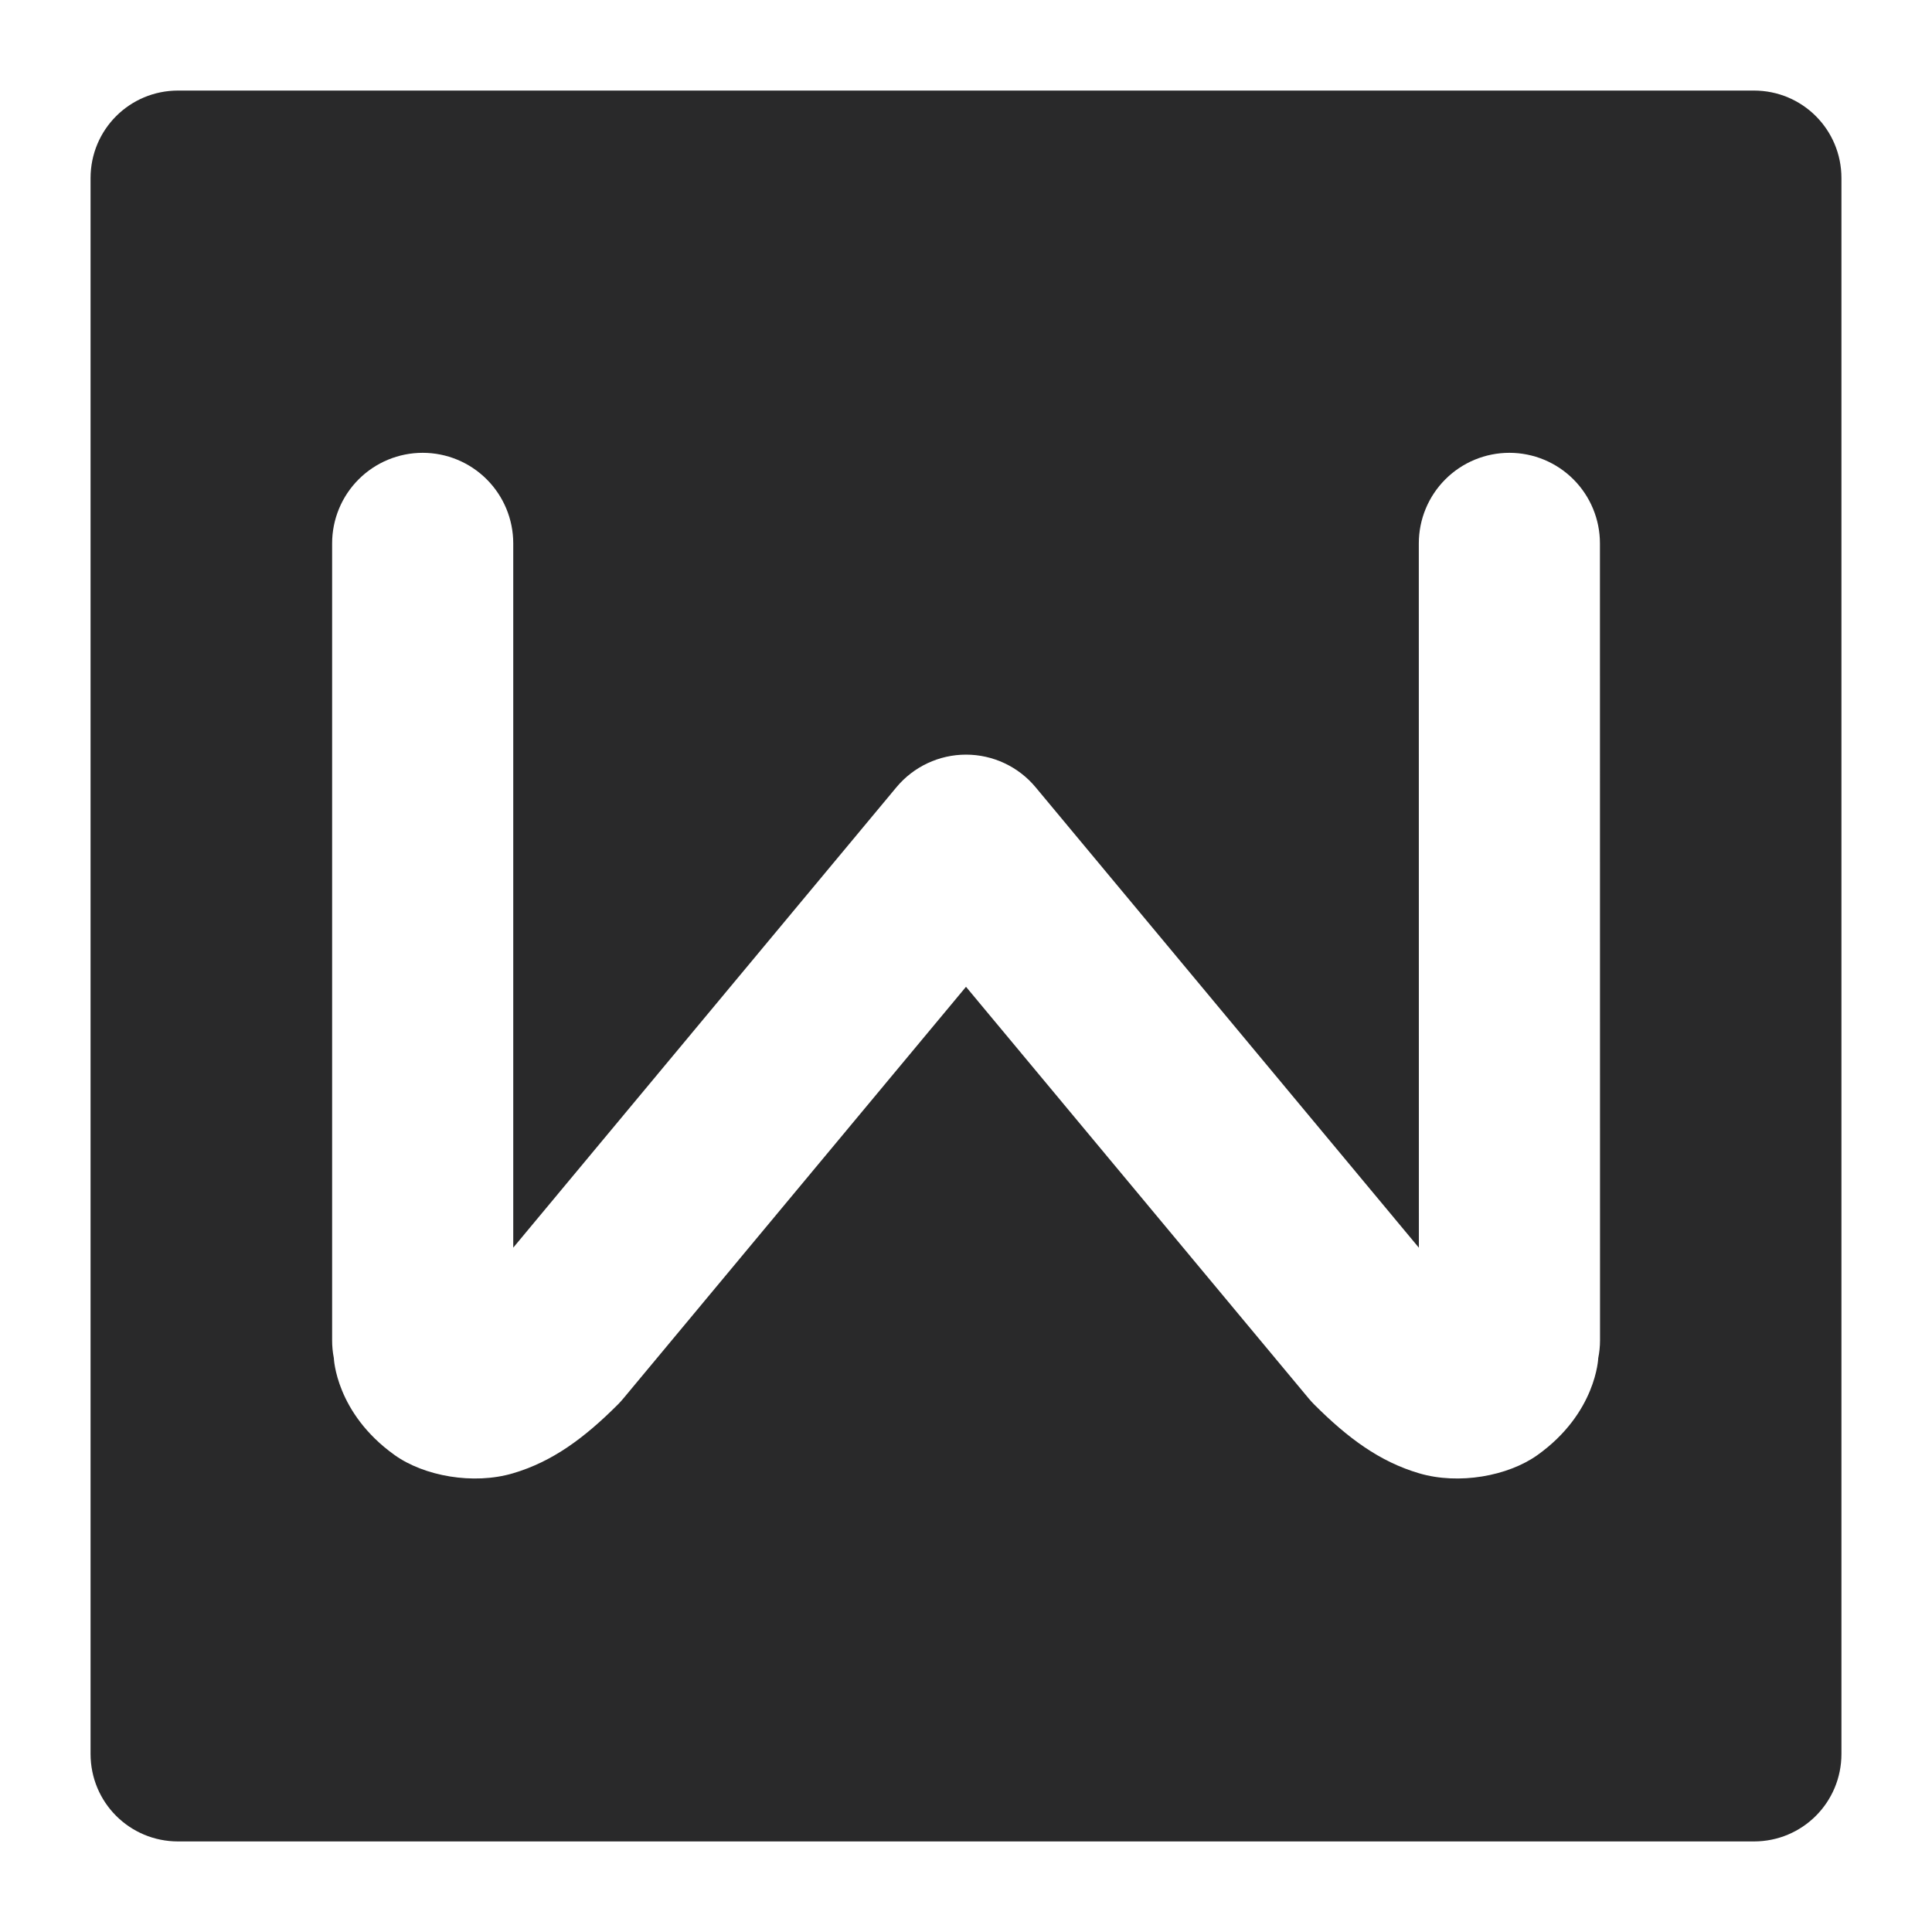 <?xml version="1.0" encoding="UTF-8" standalone="no"?>
<svg
   width="64"
   height="64"
   version="1"
   id="svg12"
   sodipodi:docname="com.wps.Office.wpsmain.svg"
   inkscape:version="1.1 (1:1.1+202105261517+ce6663b3b7)"
   xmlns:inkscape="http://www.inkscape.org/namespaces/inkscape"
   xmlns:sodipodi="http://sodipodi.sourceforge.net/DTD/sodipodi-0.dtd"
   xmlns="http://www.w3.org/2000/svg"
   xmlns:svg="http://www.w3.org/2000/svg"
   xmlns:rdf="http://www.w3.org/1999/02/22-rdf-syntax-ns#"
   xmlns:cc="http://creativecommons.org/ns#"
   xmlns:dc="http://purl.org/dc/elements/1.1/">
  <defs
     id="defs16">
    <inkscape:path-effect
       effect="powerclip"
       id="path-effect18"
       is_visible="true"
       lpeversion="1"
       inverse="true"
       flatten="false"
       hide_clip="false"
       message="Use fill-rule evenodd on &lt;b&gt;fill and stroke&lt;/b&gt; dialog if no flatten result after convert clip to paths." />
    <clipPath
       clipPathUnits="userSpaceOnUse"
       id="clipPath14">
      <path
         style="color:#000000;display:none;opacity:0.85;fill:#f2f2f2;stroke-linecap:round;stroke-linejoin:round;-inkscape-stroke:none"
         d="m 14.002,15 a 3,3 0 0 0 -3,3 v 26.4 a 3,3 0 0 0 0.057,0.588 c 0,0 0.06,1.817 2.014,3.213 0.977,0.698 2.605,0.991 3.916,0.605 1.311,-0.386 2.366,-1.167 3.484,-2.285 A 3,3 0 0 0 20.656,46.318 L 32,32.689 43.346,46.318 a 3,3 0 0 0 0.184,0.203 c 1.118,1.118 2.173,1.9 3.484,2.285 1.311,0.386 2.939,0.092 3.916,-0.605 1.954,-1.396 2.014,-3.213 2.014,-3.213 a 3,3 0 0 0 0.059,-0.588 L 53,18 a 3,3 0 0 0 -3,-3 3,3 0 0 0 -3,3 L 47.002,41.332 34.307,26.08 a 3,3 0 0 0 -4.613,0 L 17.002,41.33 V 18 a 3,3 0 0 0 -3,-3 z"
         id="path16" />
      <path
         id="lpe_path-effect18"
         style="color:#000000;opacity:0.85;fill:#f2f2f2;stroke-linecap:round;stroke-linejoin:round;-inkscape-stroke:none"
         class="powerclip"
         d="M -2,-2 H 66 V 66 H -2 Z m 16.002,17 a 3,3 0 0 0 -3,3 v 26.4 a 3,3 0 0 0 0.057,0.588 c 0,0 0.06,1.817 2.014,3.213 0.977,0.698 2.605,0.991 3.916,0.605 1.311,-0.386 2.366,-1.167 3.484,-2.285 A 3,3 0 0 0 20.656,46.318 L 32,32.689 43.346,46.318 a 3,3 0 0 0 0.184,0.203 c 1.118,1.118 2.173,1.9 3.484,2.285 1.311,0.386 2.939,0.092 3.916,-0.605 1.954,-1.396 2.014,-3.213 2.014,-3.213 a 3,3 0 0 0 0.059,-0.588 L 53,18 a 3,3 0 0 0 -3,-3 3,3 0 0 0 -3,3 L 47.002,41.332 34.307,26.08 a 3,3 0 0 0 -4.613,0 L 17.002,41.33 V 18 a 3,3 0 0 0 -3,-3 z" />
    </clipPath>
  </defs>
  <sodipodi:namedview
     pagecolor="#ffffff"
     bordercolor="#666666"
     borderopacity="1"
     objecttolerance="10"
     gridtolerance="10"
     guidetolerance="10"
     inkscape:pageopacity="0"
     inkscape:pageshadow="2"
     inkscape:window-width="1597"
     inkscape:window-height="950"
     id="namedview14"
     showgrid="false"
     inkscape:zoom="12.890625"
     inkscape:cx="32.038788"
     inkscape:cy="44.412121"
     inkscape:window-x="0"
     inkscape:window-y="0"
     inkscape:window-maximized="0"
     inkscape:current-layer="svg12"
     inkscape:document-rotation="0"
     inkscape:pagecheckerboard="0" />
  <path
     style="fill:#29292a"
     width="58"
     height="58"
     x="3"
     y="3"
     rx="2.9"
     ry="2.9"
     id="rect4"
     clip-path="url(#clipPath14)"
     inkscape:path-effect="#path-effect18"
     d="M 5.9,3 H 58.1 C 59.707,3 61,4.293 61,5.9 V 58.1 C 61,59.707 59.707,61 58.1,61 H 5.9 C 4.293,61 3,59.707 3,58.1 V 5.9 C 3,4.293 4.293,3 5.9,3 Z"
     sodipodi:type="rect" />
</svg>
